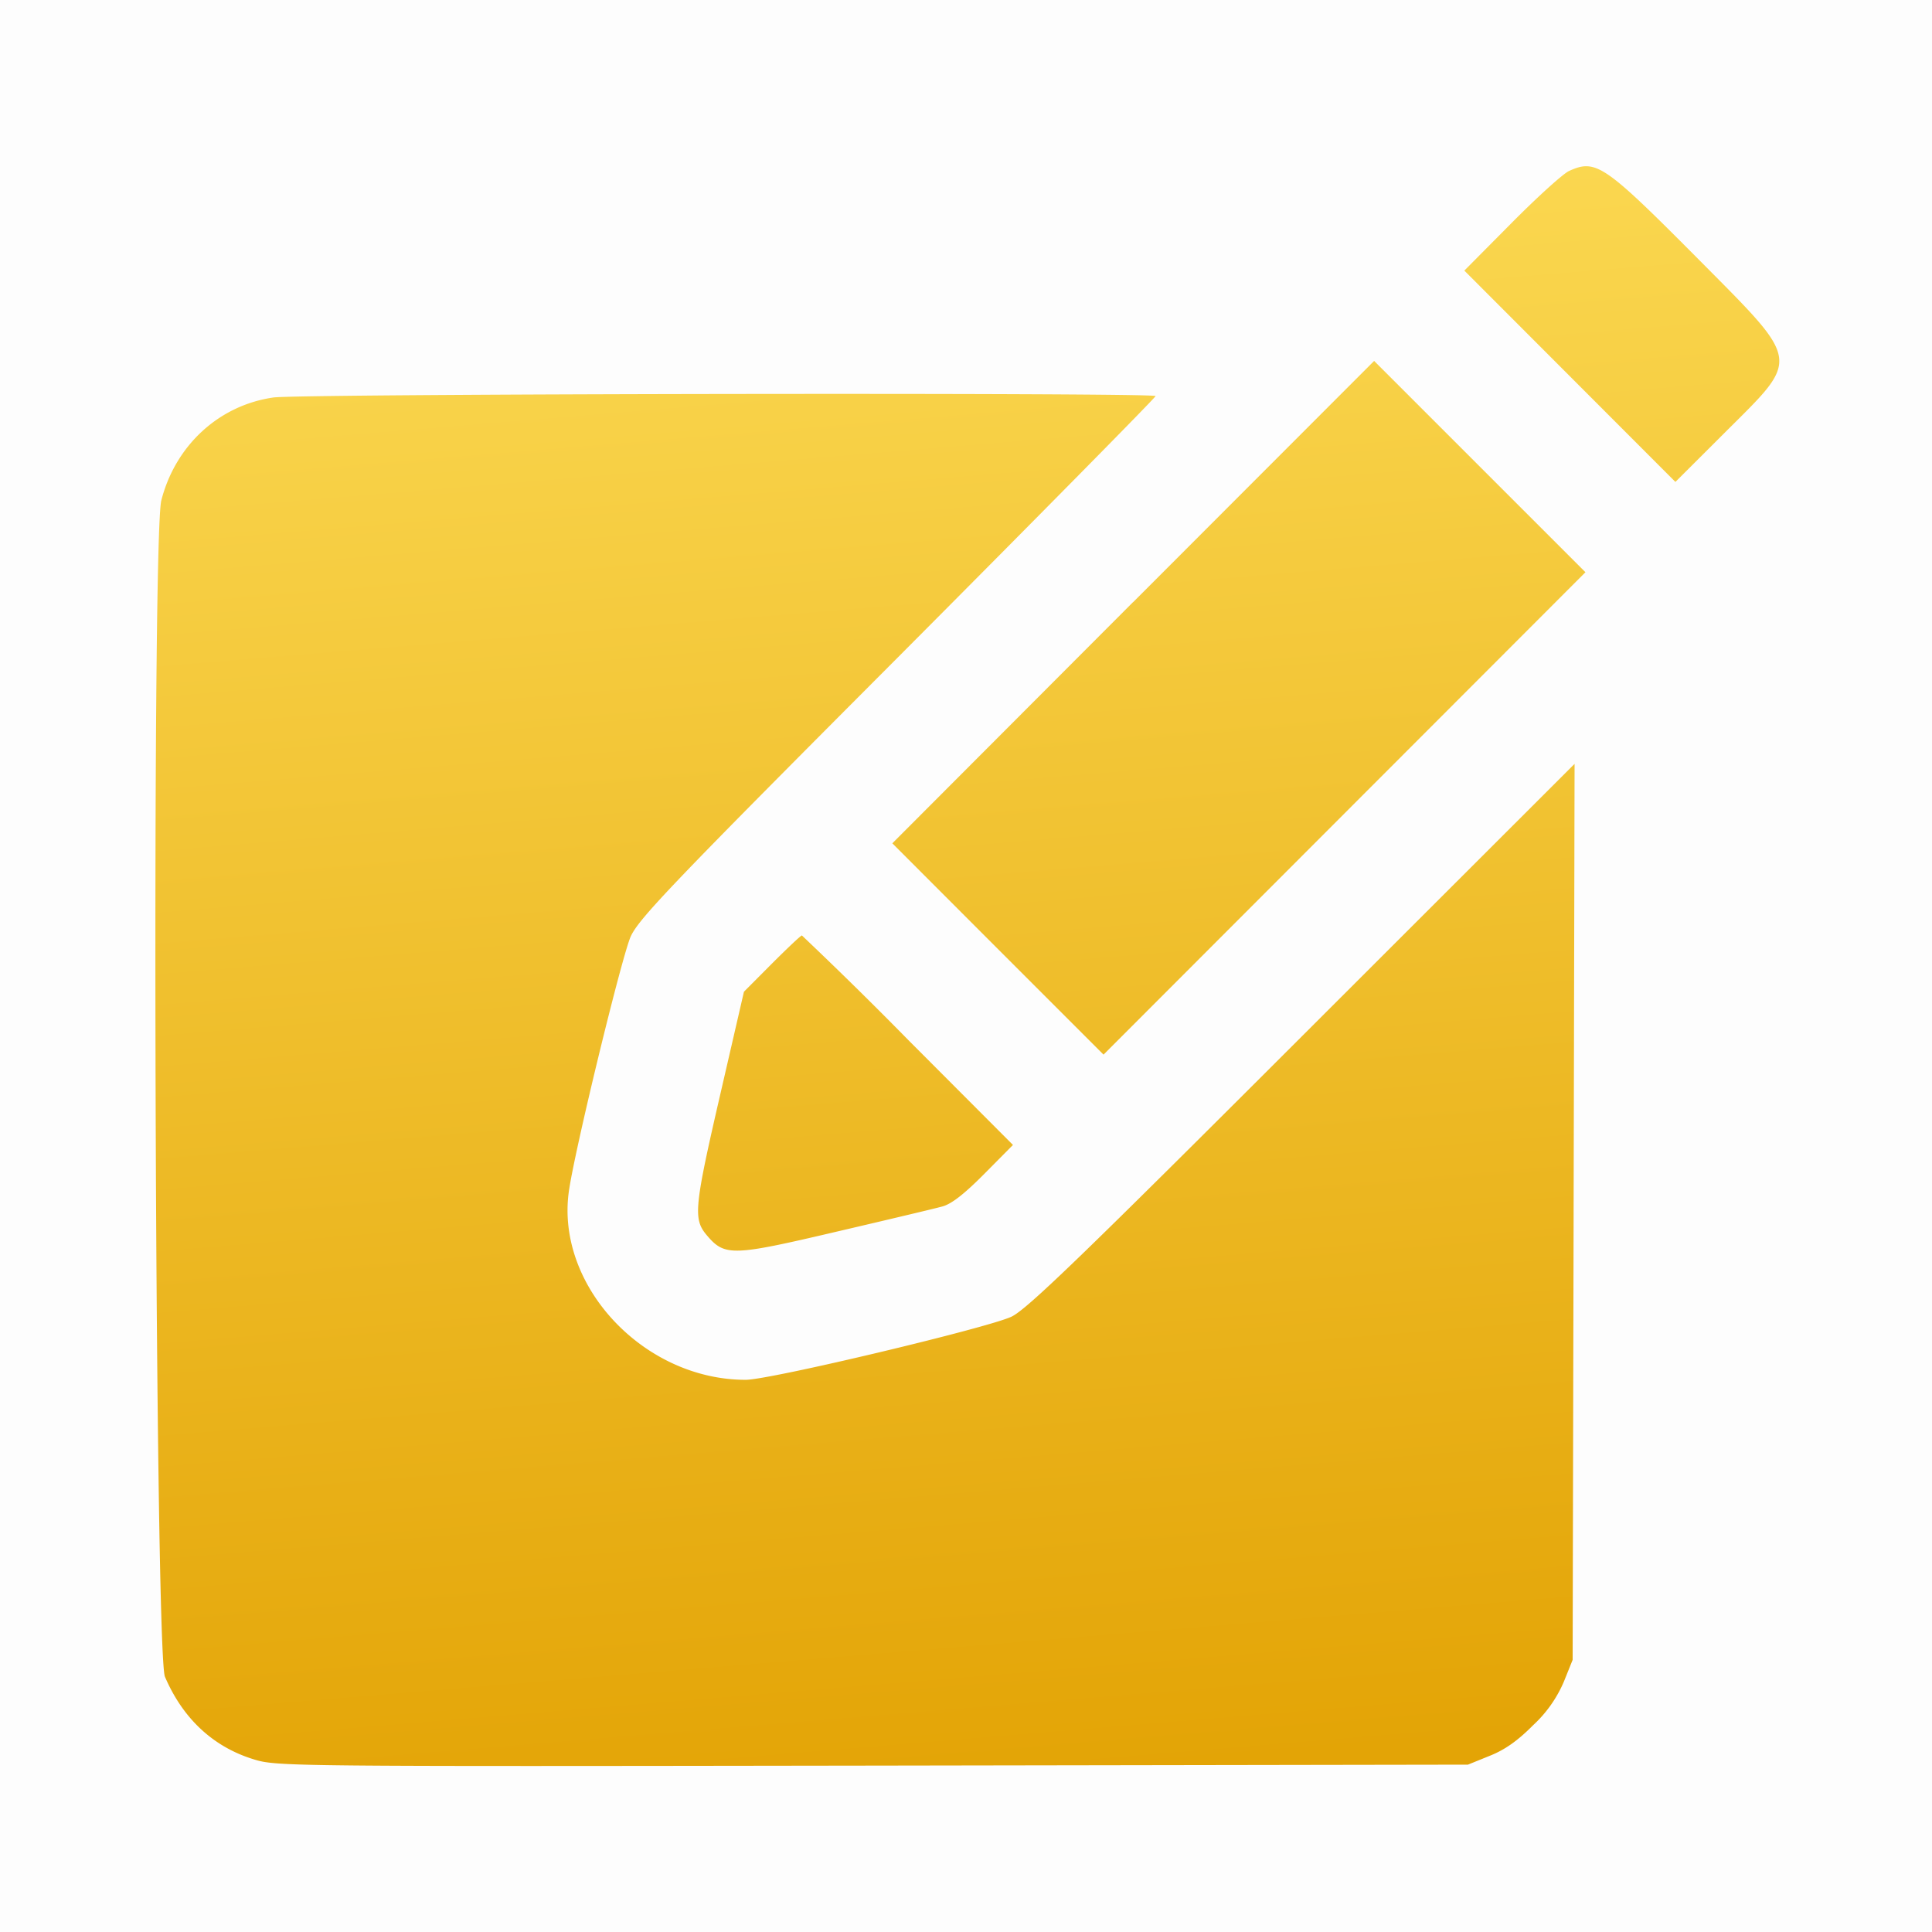 <svg width="16" height="16" viewBox="0 0 16 16" fill="none" xmlns="http://www.w3.org/2000/svg">
    <path fill="#000" fill-opacity=".01" d="M0 0h16v16H0z"/>
    <path fill-rule="evenodd" clip-rule="evenodd" d="M12.994 1.416c-.05.023-.264.217-.478.433l-.389.392.874.875.874.875.403-.402c.639-.638.649-.573-.23-1.46-.763-.767-.832-.814-1.054-.713zm-3.61 3.57L7.39 6.984l.874.875.875.875 1.995-1.997 1.996-1.998-.875-.875-.875-.875-1.995 1.997zM2.263 3.292c-.45.065-.81.396-.927.852-.082.319-.054 9.548.03 9.742.148.346.399.58.732.683.192.06.254.06 5.126.053l4.933-.008.18-.073c.126-.05.232-.125.36-.254a1.05 1.05 0 0 0 .255-.362l.072-.179.008-3.71.008-3.71-2.25 2.248c-1.827 1.826-2.28 2.264-2.411 2.329-.182.09-2.002.524-2.203.524-.84.001-1.57-.772-1.466-1.553.043-.324.44-1.957.514-2.12.07-.15.342-.435 2.214-2.312C8.61 4.265 9.57 3.292 9.57 3.28c0-.03-7.092-.02-7.308.012zm4.13 4.688-.232.233-.193.837c-.219.948-.228 1.044-.117 1.177.15.178.208.177 1.069-.025.424-.099.821-.193.882-.21.077-.02.182-.102.349-.27l.238-.24-.866-.868a34.94 34.94 0 0 0-.882-.867c-.009 0-.12.105-.248.233z" fill="url(#9icjkz0u9a)"/>
    <defs>
        <linearGradient id="9icjkz0u9a" x1="9.827" y1="14.625" x2="8.739" y2="1.467" gradientUnits="userSpaceOnUse">
            <stop stop-color="#E3A406"/>
            <stop offset="1" stop-color="#FBD851"/>
        </linearGradient>
    </defs>
</svg>

